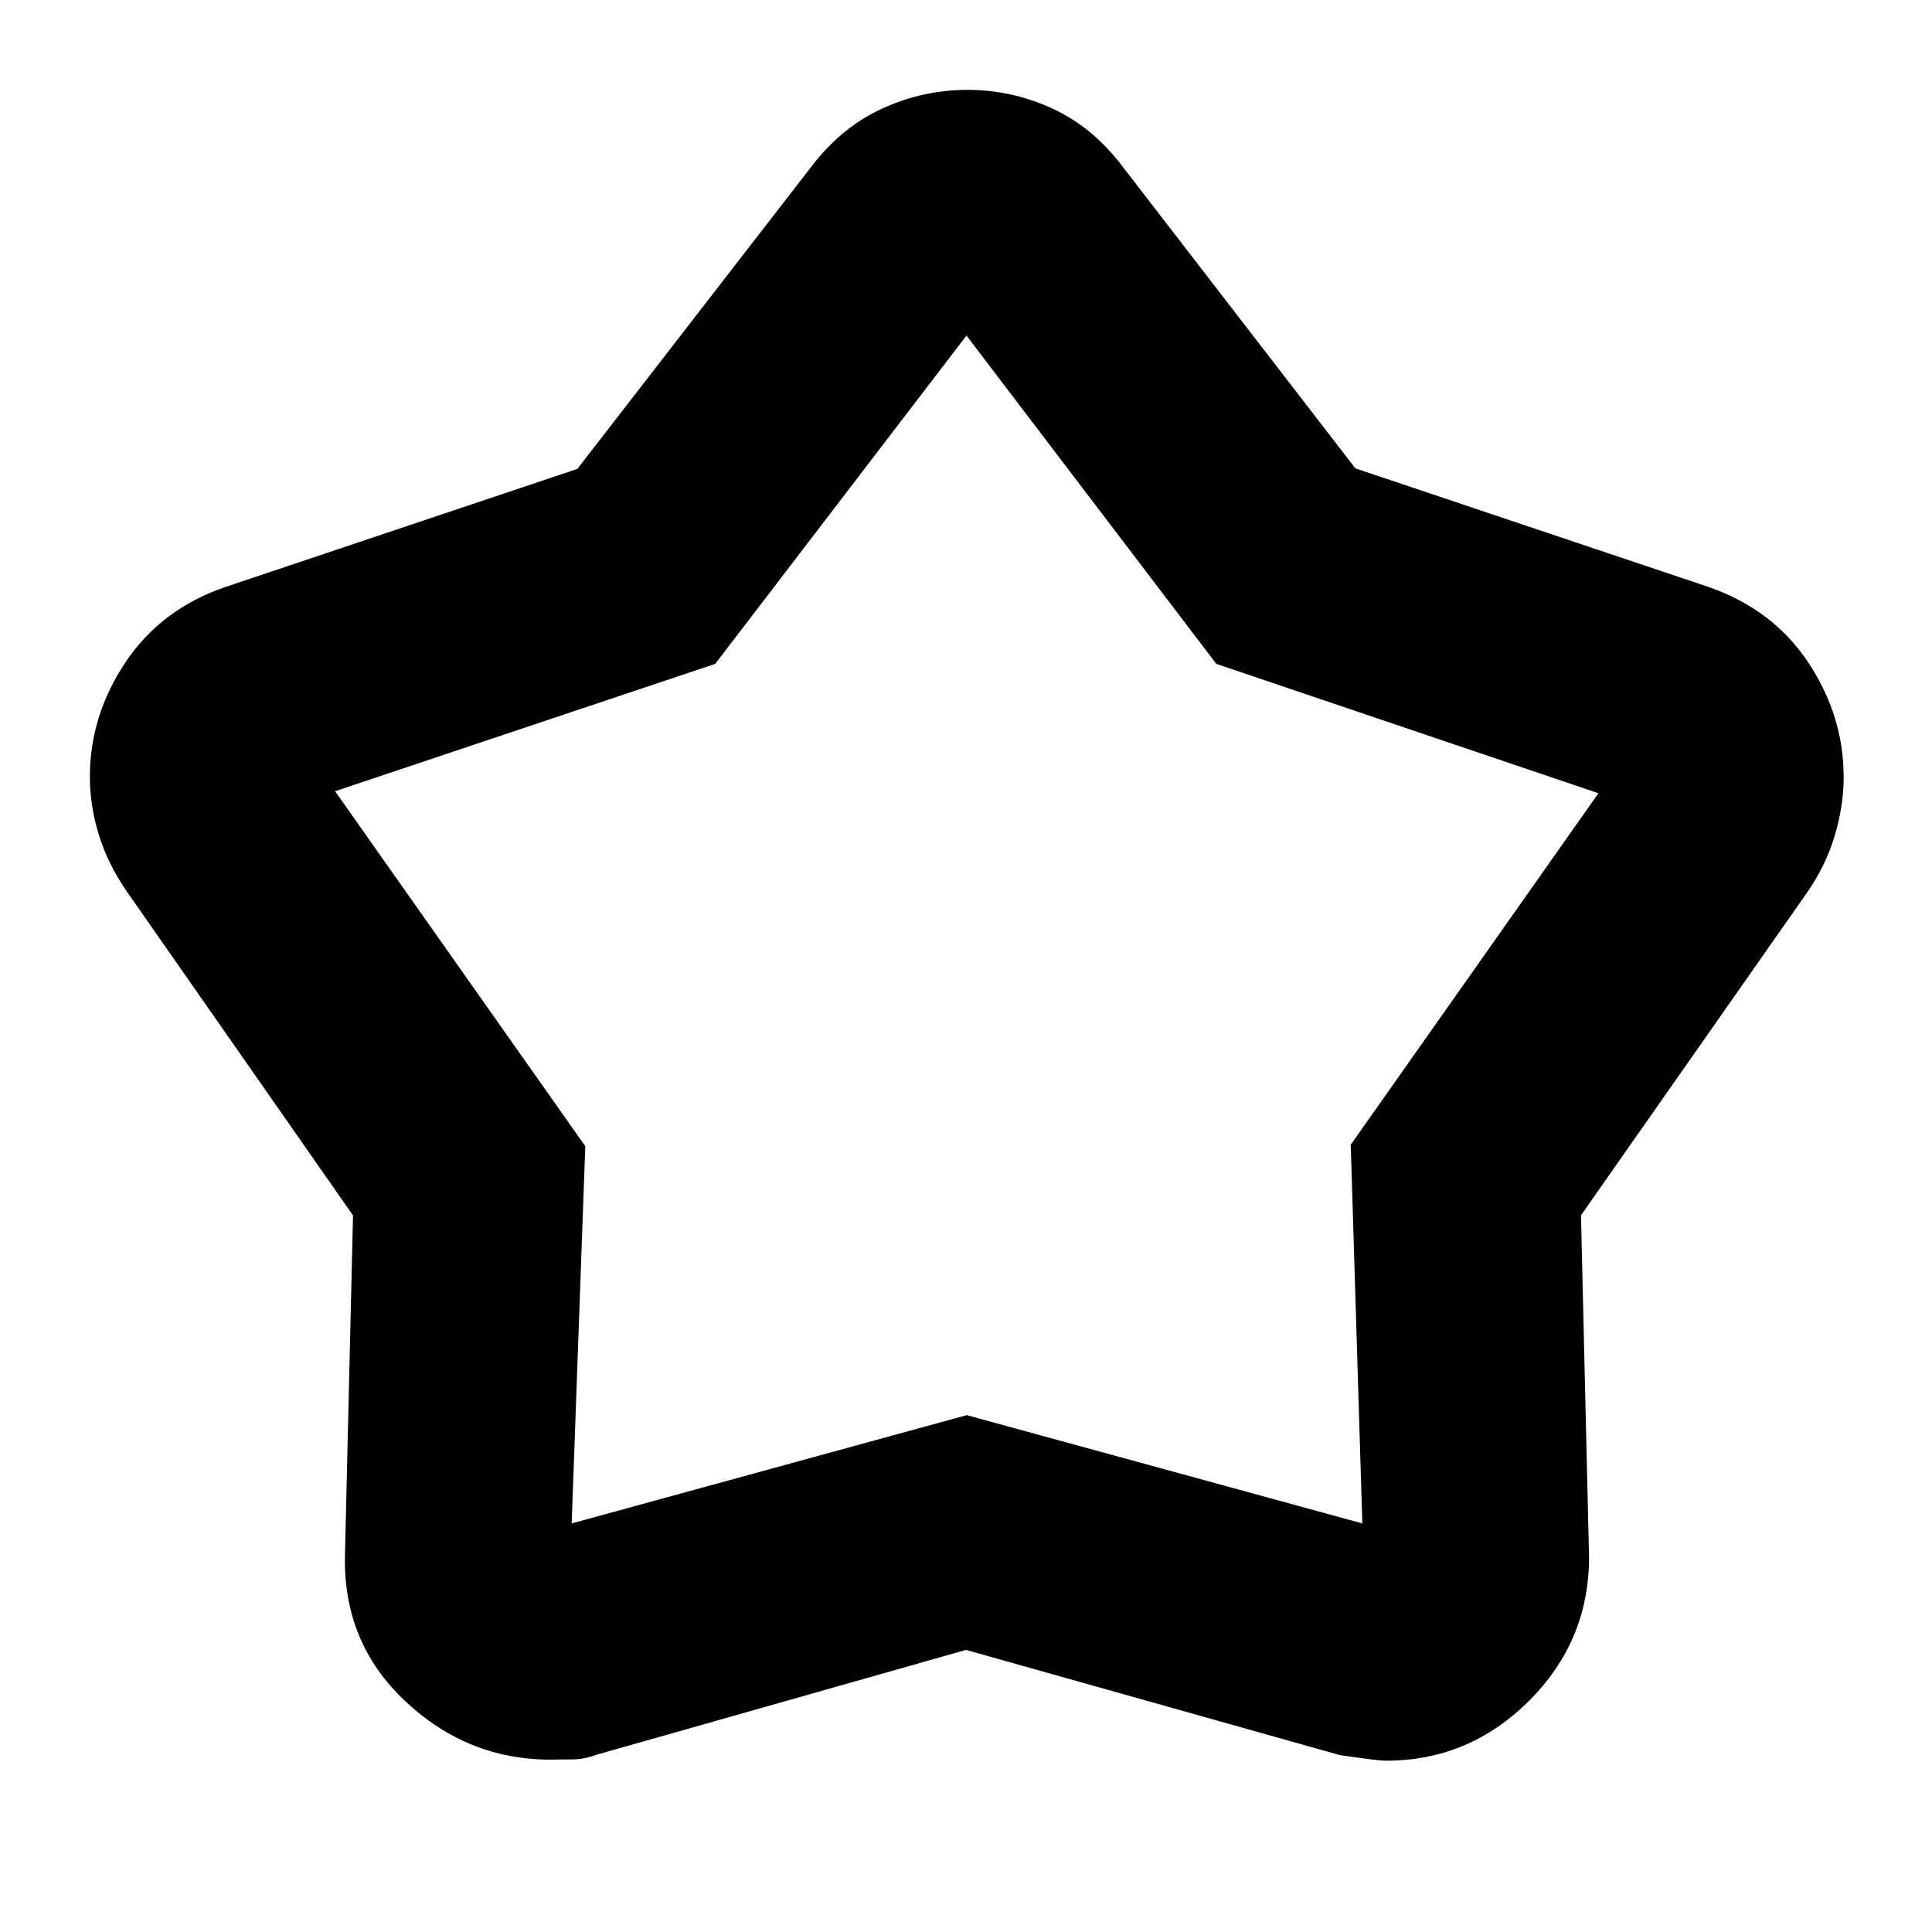 <svg xmlns="http://www.w3.org/2000/svg" height="24" viewBox="0 -960 960 960" width="24"><path d="m286.89-727.01 116.24-150.142q14.878-19.56 35.164-28.878 20.285-9.318 42.415-9.318 22.151 0 42.289 9.318 20.139 9.318 34.872 28.878l115.609 149.884 175.478 58.92q32.195 11.239 49.673 37.696 17.479 26.456 17.479 56.821 0 14.208-4.484 29.204t-13.995 28.54L785.587-356.136l4 169.897q0 41.602-29.815 71.355-29.815 29.754-70.968 29.754-4.282 0-23-2.761L480-140.174 296.094-87.988q-5.377 2.097-11.377 2.216-6 .12-11.239.12-41.226 0-72.145-29.076-30.92-29.076-29.92-72.511l4-168.804L63.081-516.927q-9.46-13.688-13.945-28.173-4.484-14.486-4.484-28.971 0-30.364 17.715-56.861 17.714-26.497 49.676-37.416L286.89-727.01Zm68.501 96.88L166.5-566.848l124.326 176.413-6.761 187.413 196.315-53.804 196.555 53.804-5.761-188.174 123.087-174.652L604.37-630.13 480.239-793.261 355.391-630.13Zm125.37 131.369Z"/></svg>